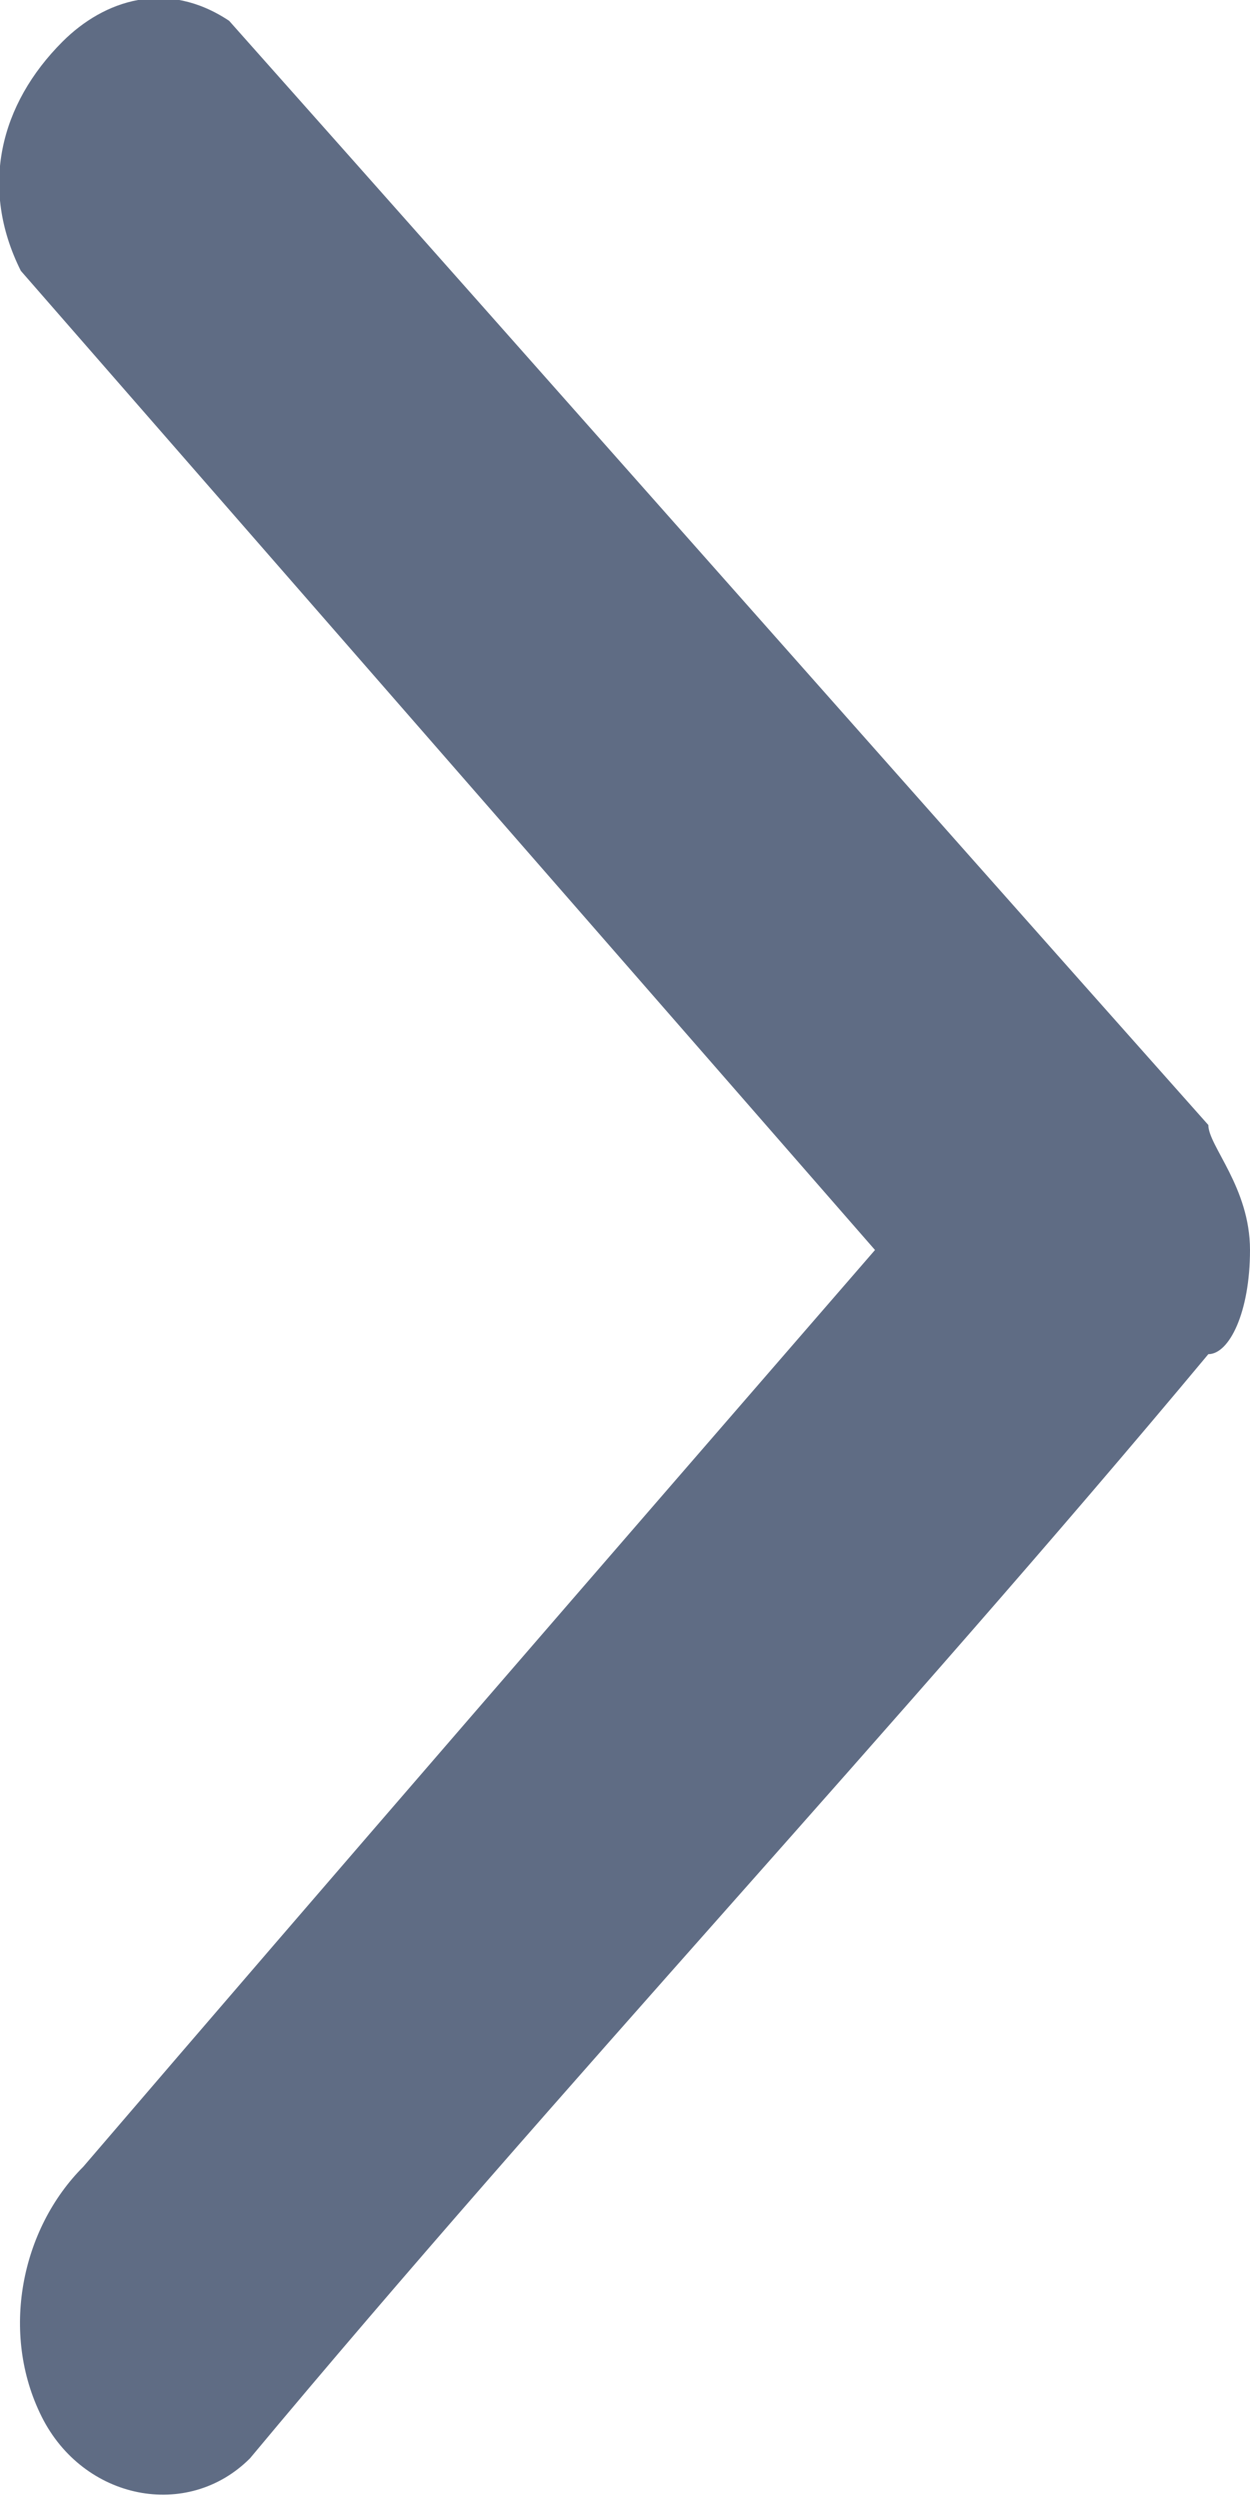 <?xml version="1.0" encoding="utf-8"?>
<!-- Generator: Adobe Illustrator 24.1.2, SVG Export Plug-In . SVG Version: 6.00 Build 0)  -->
<svg version="1.1" id="Capa_1" xmlns="http://www.w3.org/2000/svg" xmlns:xlink="http://www.w3.org/1999/xlink" x="0px" y="0px"
	 viewBox="0 0 6 12" style="enable-background:new 0 0 6 12;" xml:space="preserve">
<style type="text/css">
	.st0{fill:#5F6C84;}
</style>
<path class="st0" d="M4.2,6L0.1,1.3C-0.1,0.9,0,0.5,0.3,0.2C0.5,0,0.8-0.1,1.1,0.1c1.6,1.8,3.1,3.5,4.7,5.3C5.8,5.5,6,5.7,6,6
	c0,0.3-0.1,0.5-0.2,0.5c-1.5,1.8-3.1,3.5-4.6,5.3c-0.3,0.3-0.8,0.2-1-0.2c-0.2-0.4-0.1-0.9,0.2-1.2C1.6,9,2.9,7.5,4.2,6z"/>
</svg>
